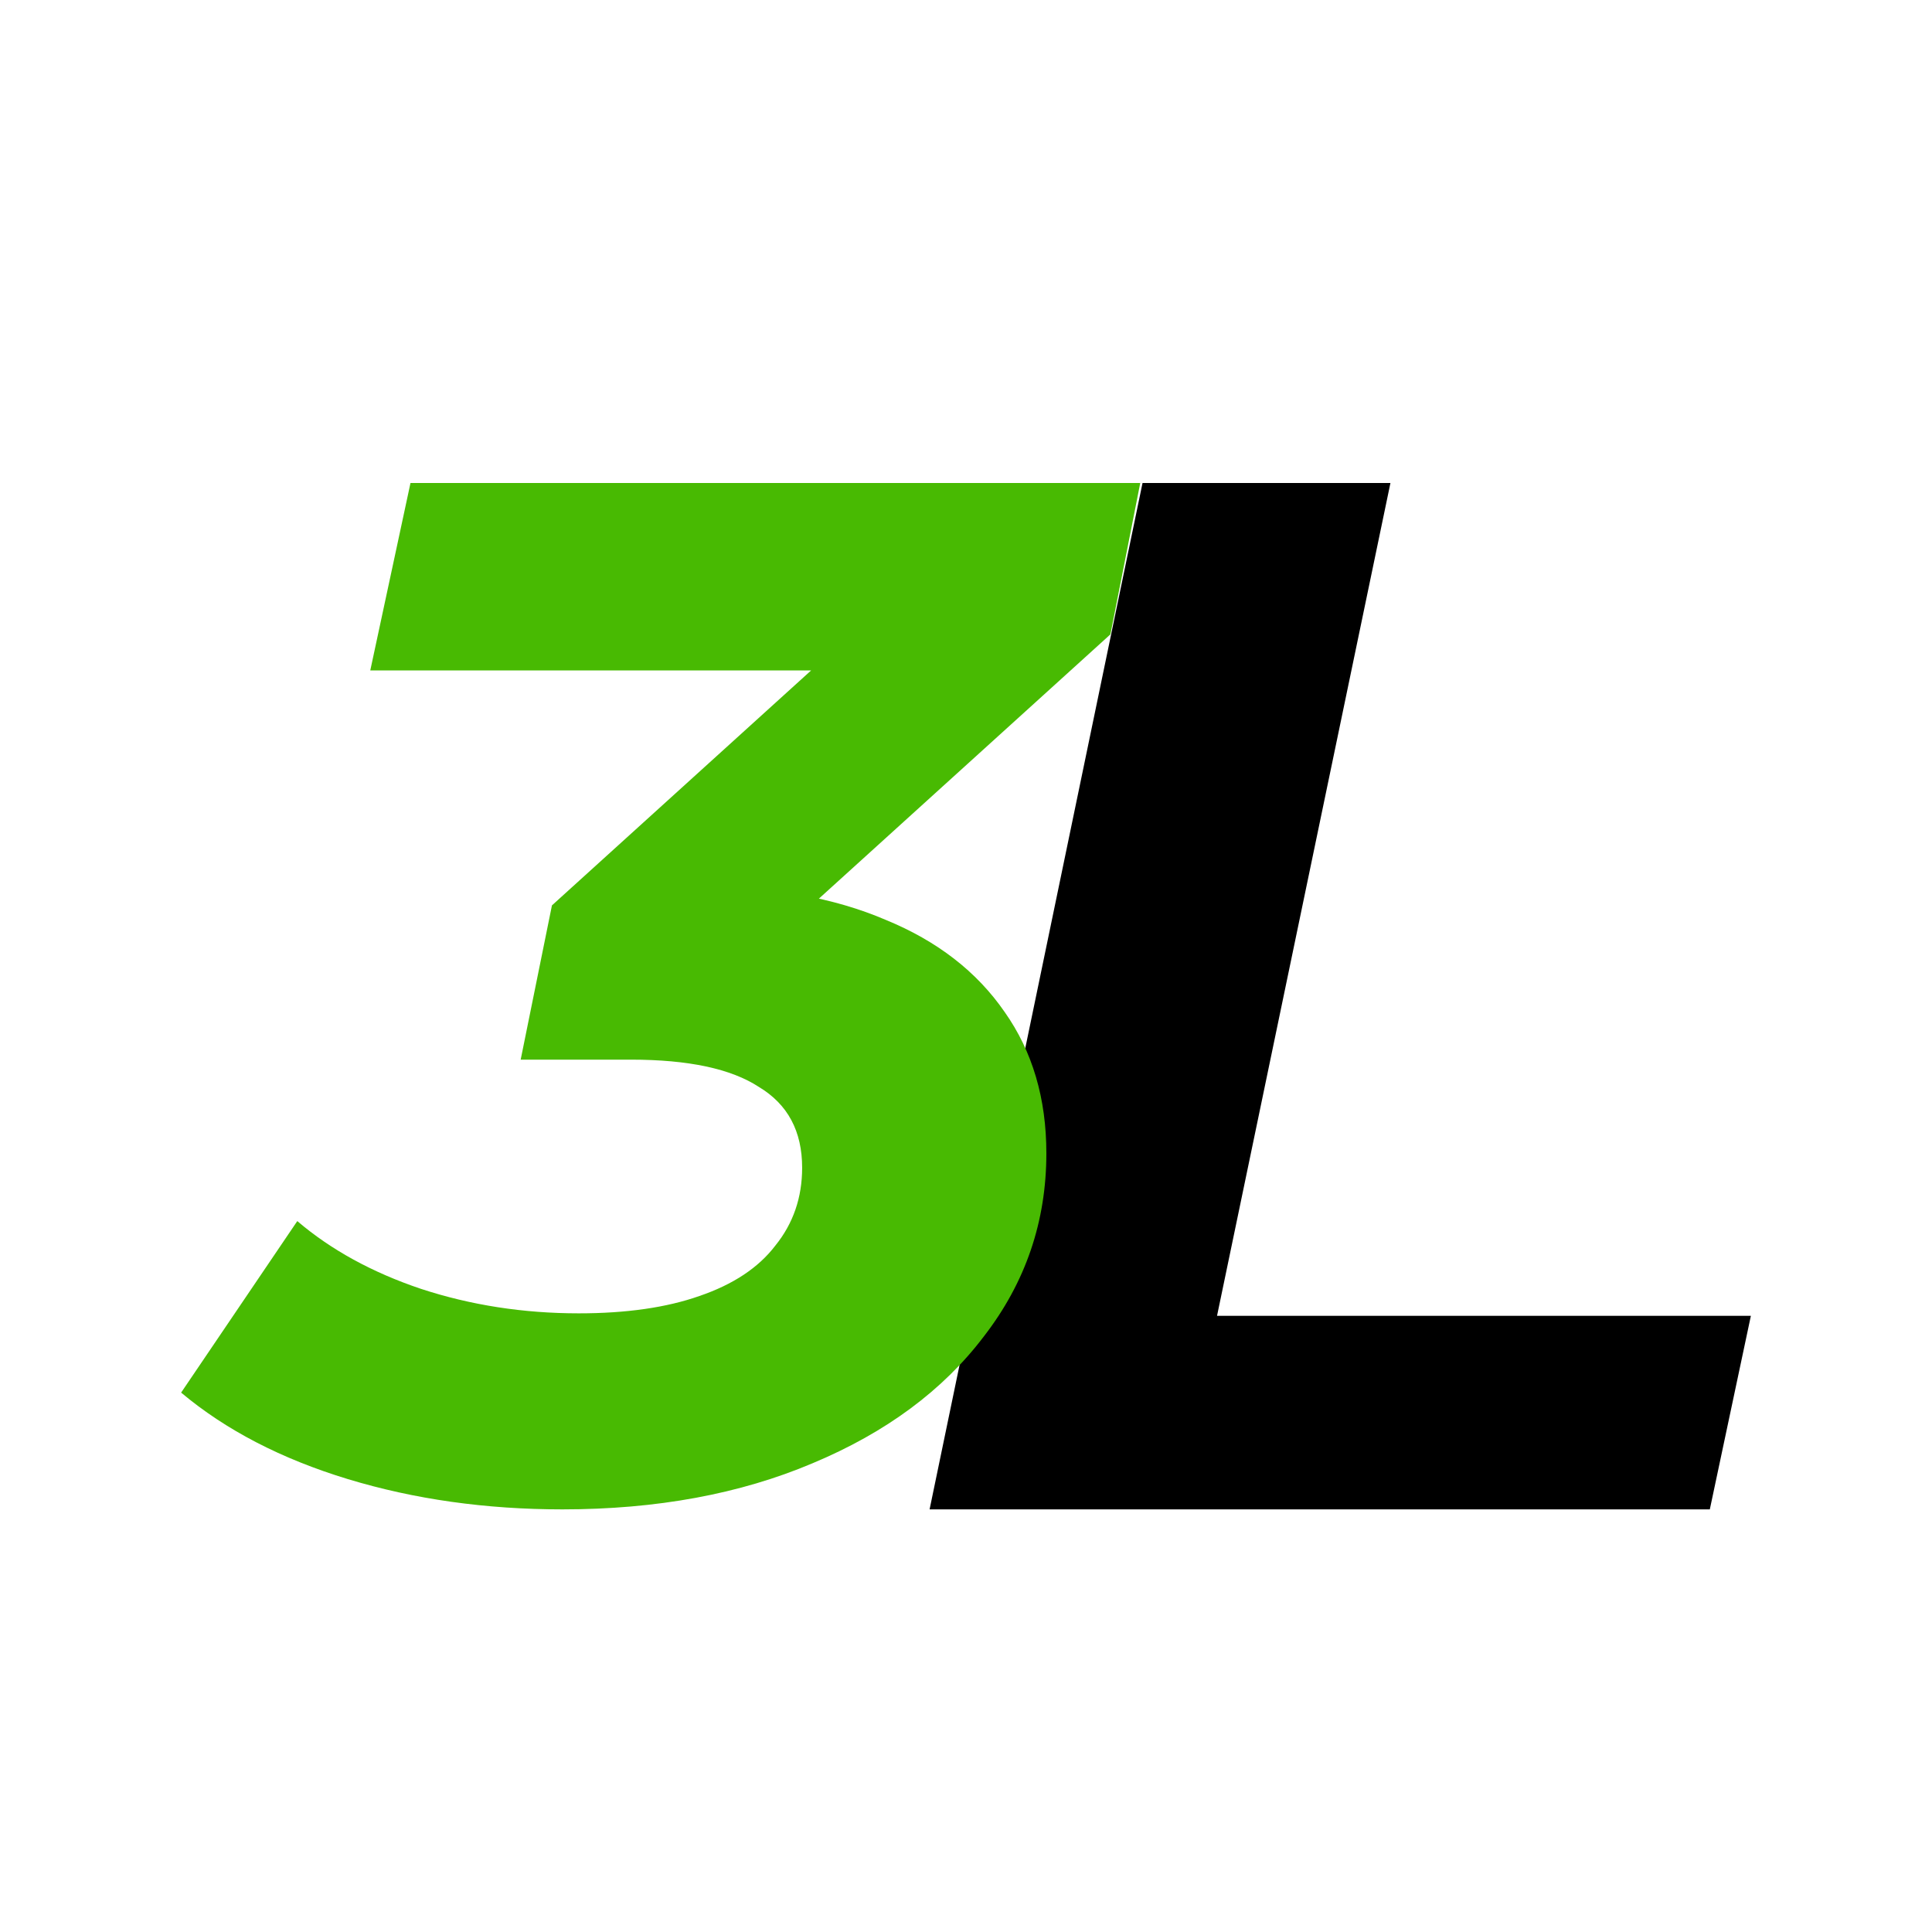 <svg width="32" height="32" viewBox="0 0 32 32" fill="none" xmlns="http://www.w3.org/2000/svg">
  <path d="M15.397 25L18.924 8H23.03L20.158 21.794H29L28.32 25H15.397Z" fill="black" />
  <path
    d="M9.315 25C8.049 25 6.864 24.833 5.763 24.499C4.661 24.164 3.74 23.687 3 23.066L4.924 20.225C5.483 20.702 6.166 21.076 6.971 21.347C7.794 21.617 8.665 21.753 9.586 21.753C10.375 21.753 11.041 21.657 11.584 21.466C12.143 21.275 12.563 20.997 12.842 20.631C13.138 20.265 13.286 19.835 13.286 19.341C13.286 18.736 13.048 18.291 12.571 18.004C12.11 17.702 11.403 17.551 10.449 17.551H8.624L9.142 14.996L14.963 9.719L15.235 11.104H6.133L6.799 8H18.886L18.392 10.507L12.571 15.784L10.696 14.685H11.584C12.785 14.685 13.812 14.868 14.668 15.235C15.523 15.585 16.18 16.094 16.641 16.763C17.101 17.415 17.331 18.195 17.331 19.102C17.331 20.233 16.986 21.243 16.296 22.135C15.621 23.026 14.676 23.727 13.459 24.236C12.258 24.745 10.877 25 9.315 25Z"
    fill="#48BA02" />
</svg>

